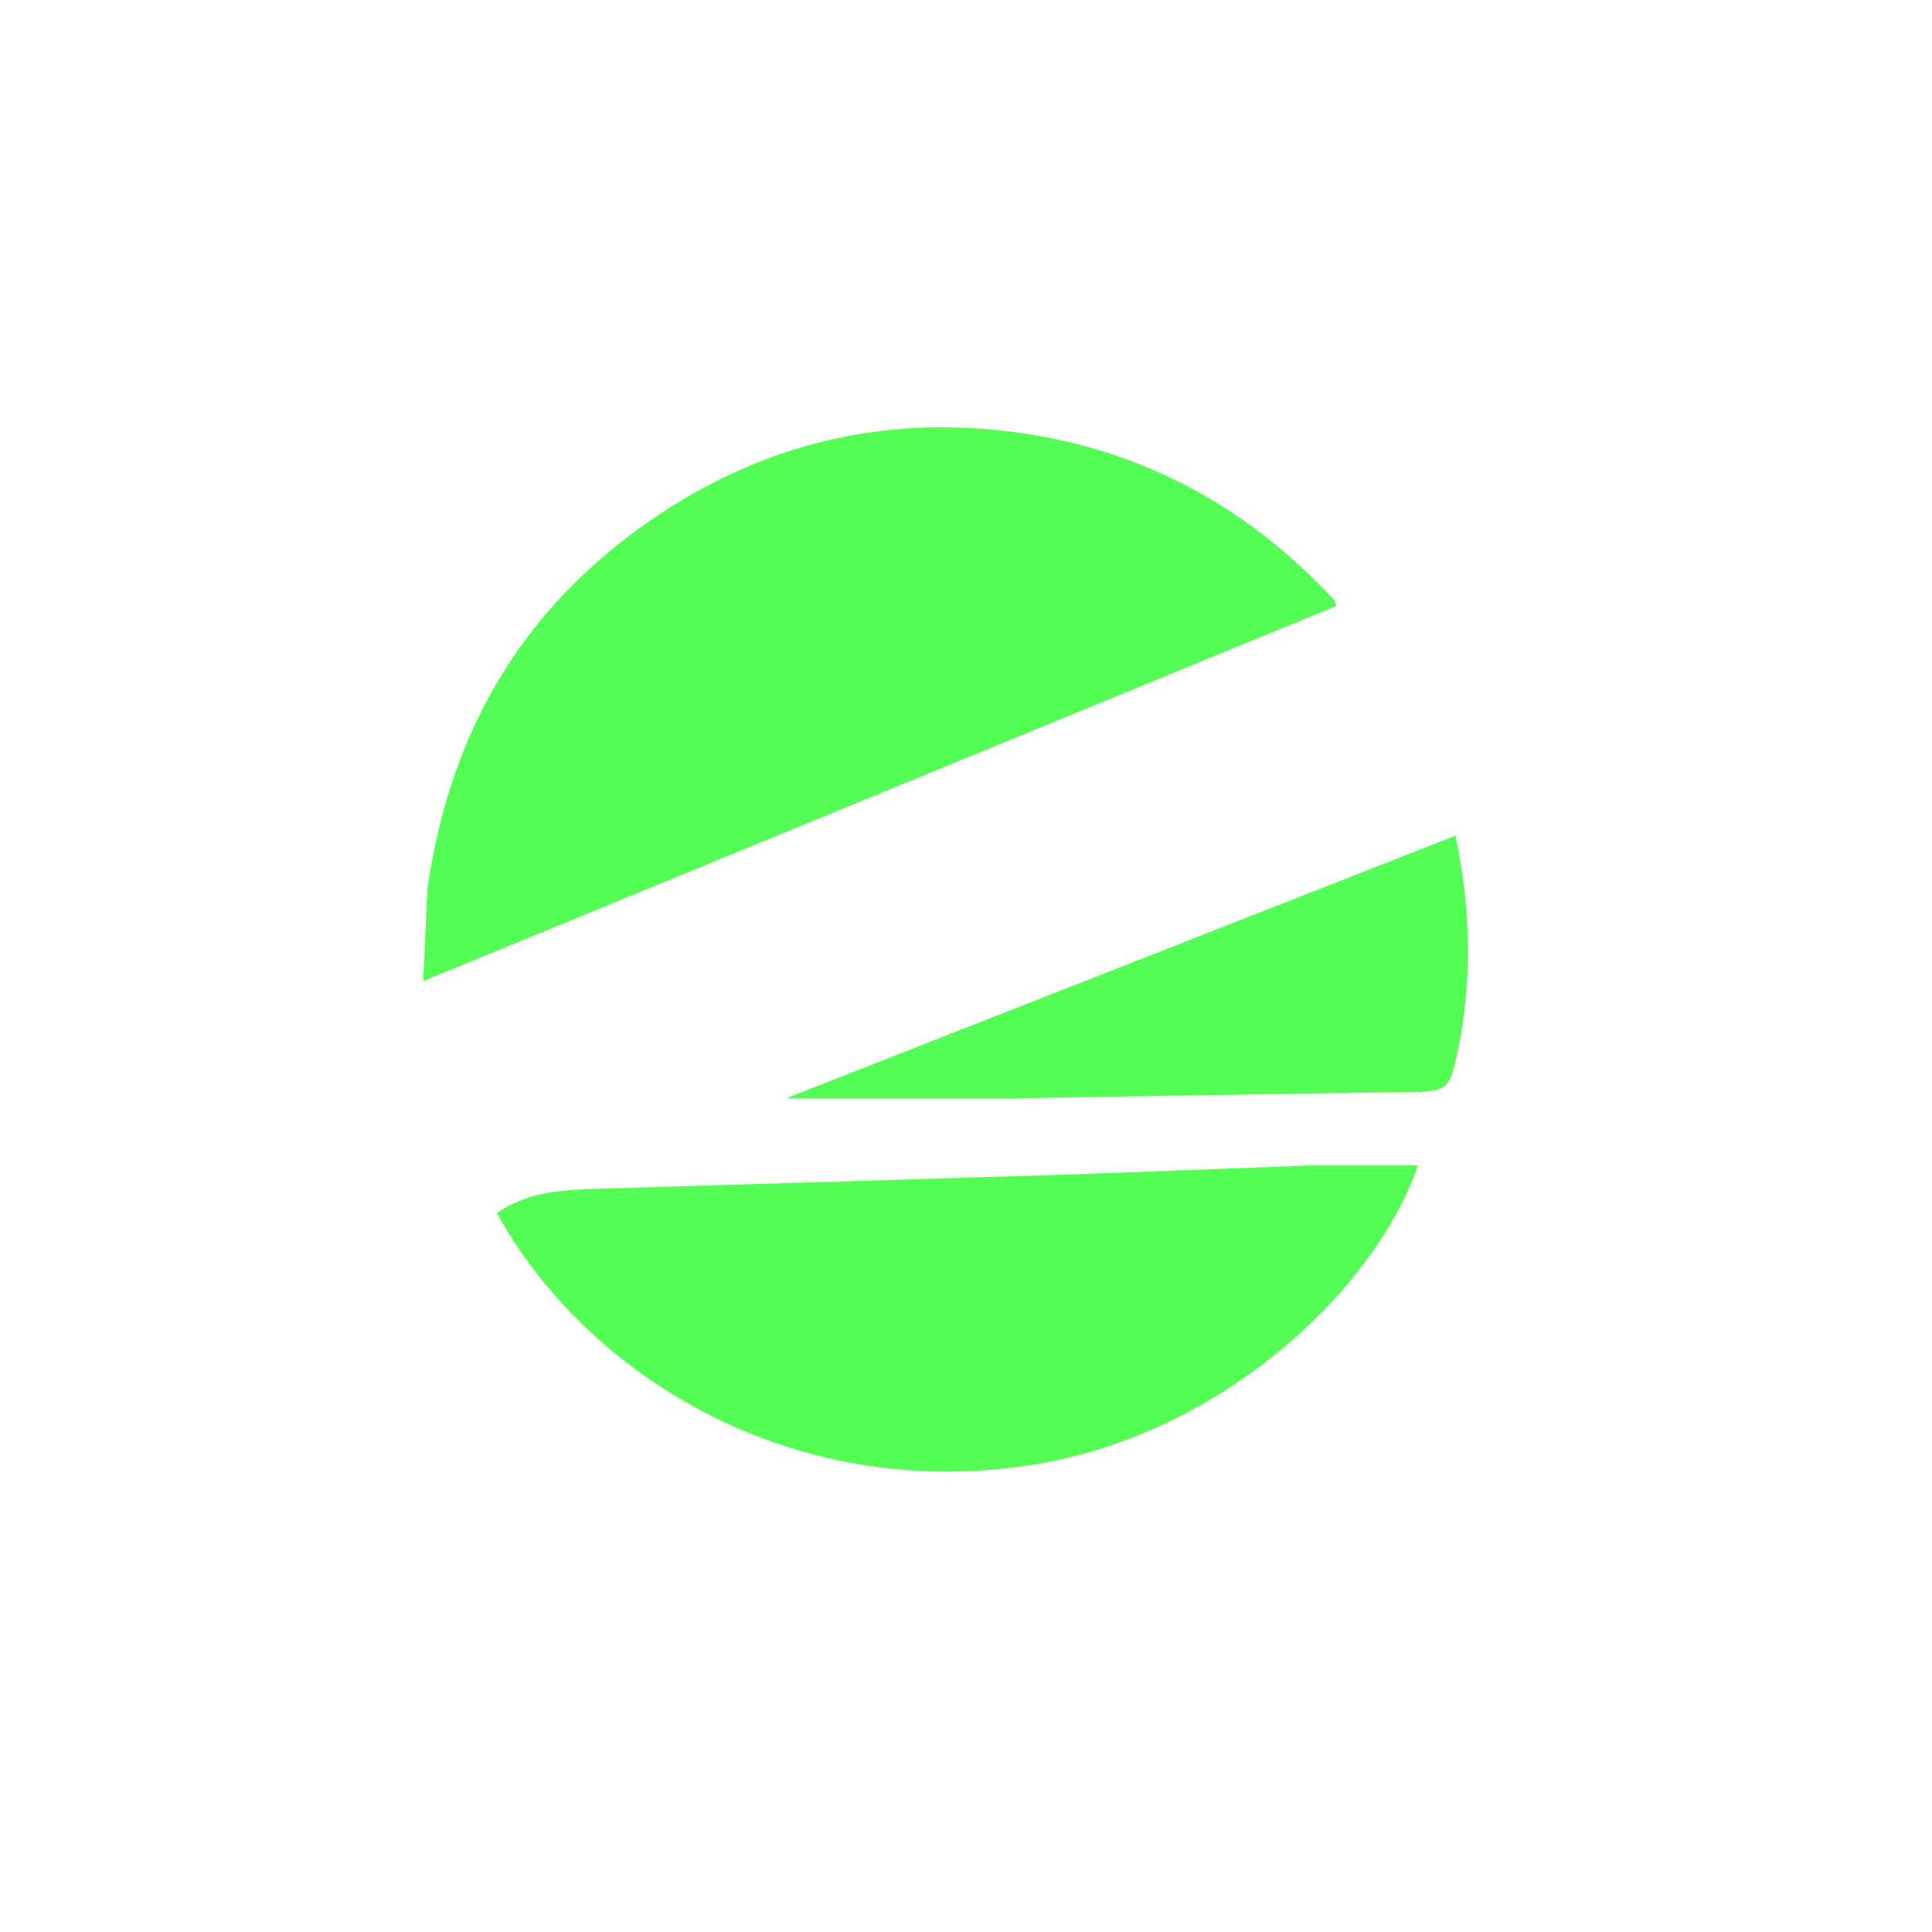 <svg version="1.1" id="Layer_1" xmlns="http://www.w3.org/2000/svg" xmlns:xlink="http://www.w3.org/1999/xlink" x="0px" y="0px"
	 width="100%" viewBox="0 0 460 460" enable-background="new 0 0 460 460" xml:space="preserve">
<path fill="#000000" opacity="0" stroke="none" 
	d="
M210,461 
	C140.019,461 70.538,461 1.028,461 
	C1.028,307.727 1.028,154.454 1.028,1.091 
	C154.231,1.091 307.462,1.091 460.847,1.091 
	C460.847,154.333 460.847,307.667 460.847,461 
	C377.454,461 293.977,461 210,461 
M101.744,212.247 
	C101.434,219.086 101.125,225.925 100.778,233.583 
	C174.016,203.495 246.096,173.882 318.155,144.278 
	C317.854,143.426 317.83,143.042 317.627,142.824 
	C297.264,120.901 272.445,107.22 242.729,103.046 
	C212.272,98.768 183.981,104.915 158.117,121.733 
	C125.533,142.922 107.197,173.073 101.744,212.247 
M310.833,277.503 
	C291.07,278.251 271.311,279.093 251.544,279.725 
	C215.32,280.884 179.091,281.899 142.865,283.017 
	C134.303,283.281 125.719,283.601 118.319,288.862 
	C139.277,326.919 187.635,357.686 245.296,348.849 
	C290.99,341.846 327.549,306.776 337.607,277.502 
	C329.049,277.502 320.416,277.502 310.833,277.503 
M242.483,261.499 
	C272.949,260.999 303.414,260.454 333.881,260.025 
	C344.757,259.872 345.117,260.073 347.242,249.493 
	C350.581,232.866 350.16,216.199 346.55,198.968 
	C293.355,219.84 240.625,240.53 187.183,261.499 
	C205.931,261.499 223.706,261.499 242.483,261.499 
z"/>
<path fill="#55FE55" opacity="1" stroke="none" 
	d="
M101.755,211.793 
	C107.197,173.073 125.533,142.922 158.117,121.733 
	C183.981,104.915 212.272,98.768 242.729,103.046 
	C272.445,107.22 297.264,120.901 317.627,142.824 
	C317.83,143.042 317.854,143.426 318.155,144.278 
	C246.096,173.882 174.016,203.495 100.778,233.583 
	C101.125,225.925 101.434,219.086 101.755,211.793 
z"/>
<path fill="#55FE55" opacity="1" stroke="none" 
	d="
M311.308,277.502 
	C320.416,277.502 329.049,277.502 337.607,277.502 
	C327.549,306.776 290.99,341.846 245.296,348.849 
	C187.635,357.686 139.277,326.919 118.319,288.862 
	C125.719,283.601 134.303,283.281 142.865,283.017 
	C179.091,281.899 215.32,280.884 251.544,279.725 
	C271.311,279.093 291.07,278.251 311.308,277.502 
z"/>
<path fill="#55FE55" opacity="1" stroke="none" 
	d="
M241.982,261.499 
	C223.706,261.499 205.931,261.499 187.183,261.499 
	C240.625,240.53 293.355,219.84 346.55,198.968 
	C350.16,216.199 350.581,232.866 347.242,249.493 
	C345.117,260.073 344.757,259.872 333.881,260.025 
	C303.414,260.454 272.949,260.999 241.982,261.499 
z"/>
</svg>